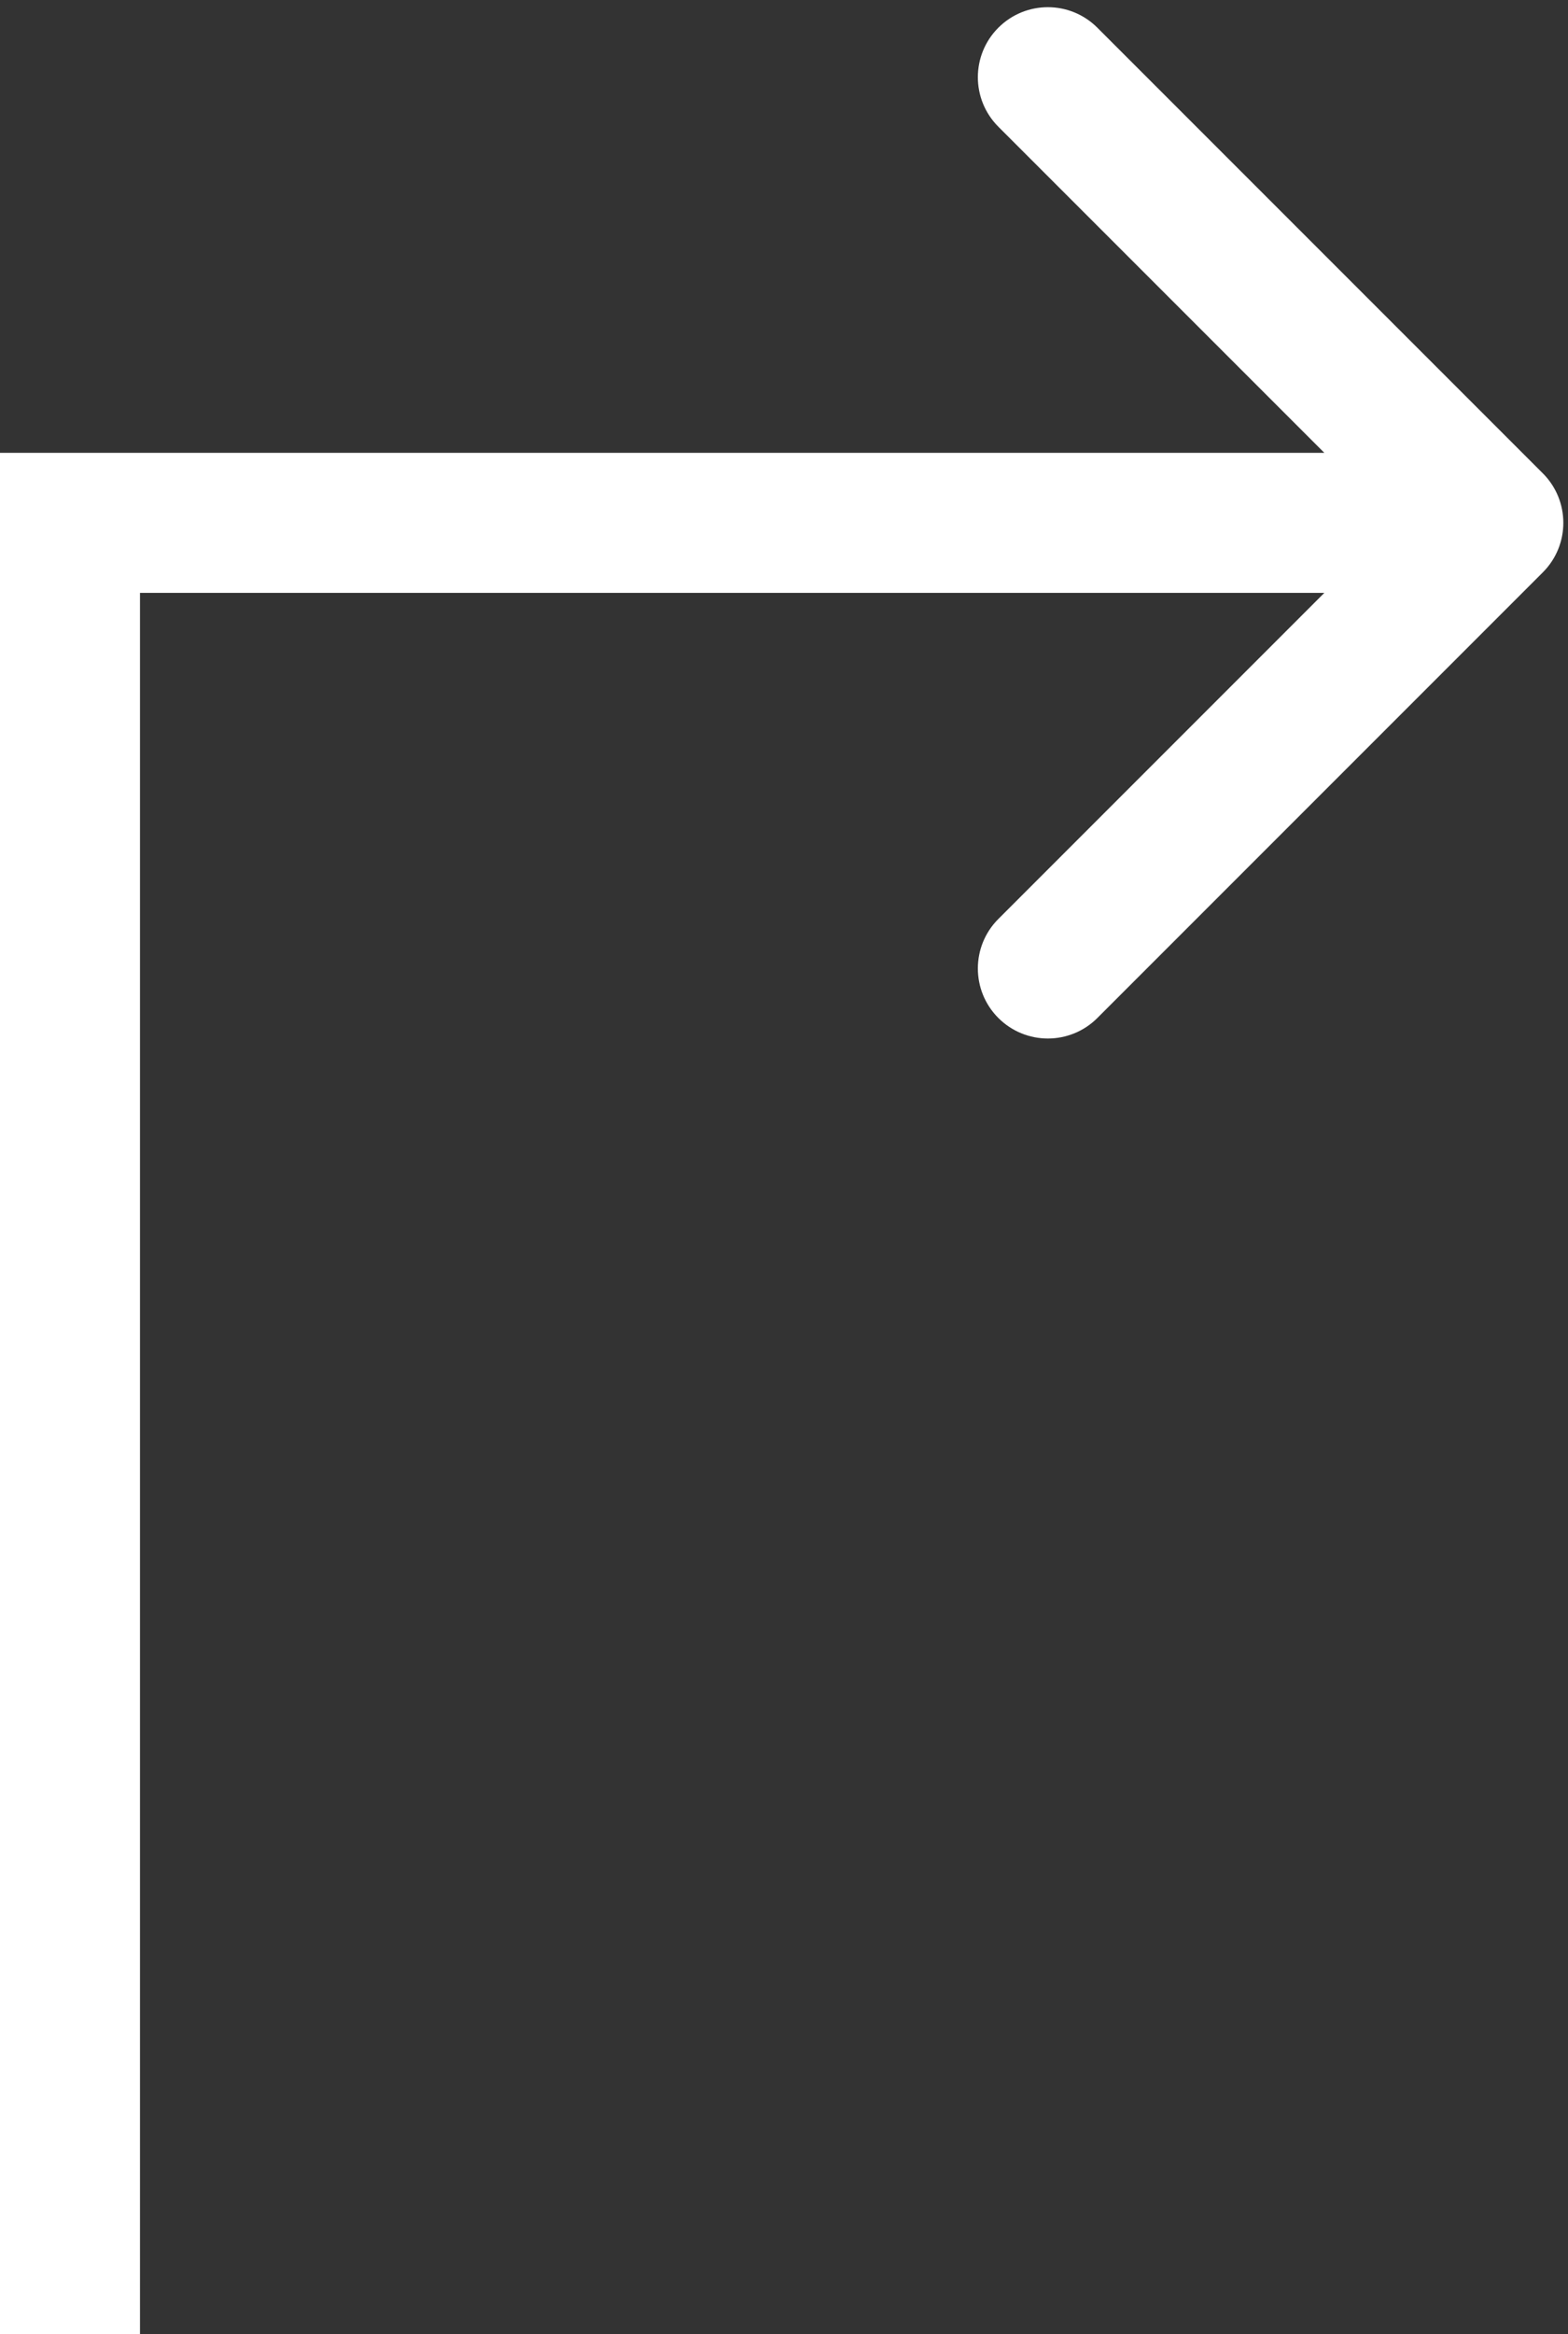 <svg width="168" height="250" viewBox="0 0 168 250" fill="none" xmlns="http://www.w3.org/2000/svg">
<rect x="0" y="0" width="168" height="250" fill="#333333" stroke="none"/>
<path d="M165.303 61.303C168.232 58.374 168.232 53.626 165.303 50.697L117.574 2.967C114.645 0.038 109.896 0.038 106.967 2.967C104.038 5.896 104.038 10.645 106.967 13.574L149.393 56L106.967 98.426C104.038 101.355 104.038 106.104 106.967 109.033C109.896 111.962 114.645 111.962 117.574 109.033L165.303 61.303ZM0 63.5H160V48.5H0V63.5Z" fill="white"/>
<line x1="7.5" y1="250" x2="7.5" y2="50" stroke="white" stroke-width="15"/>
</svg>
